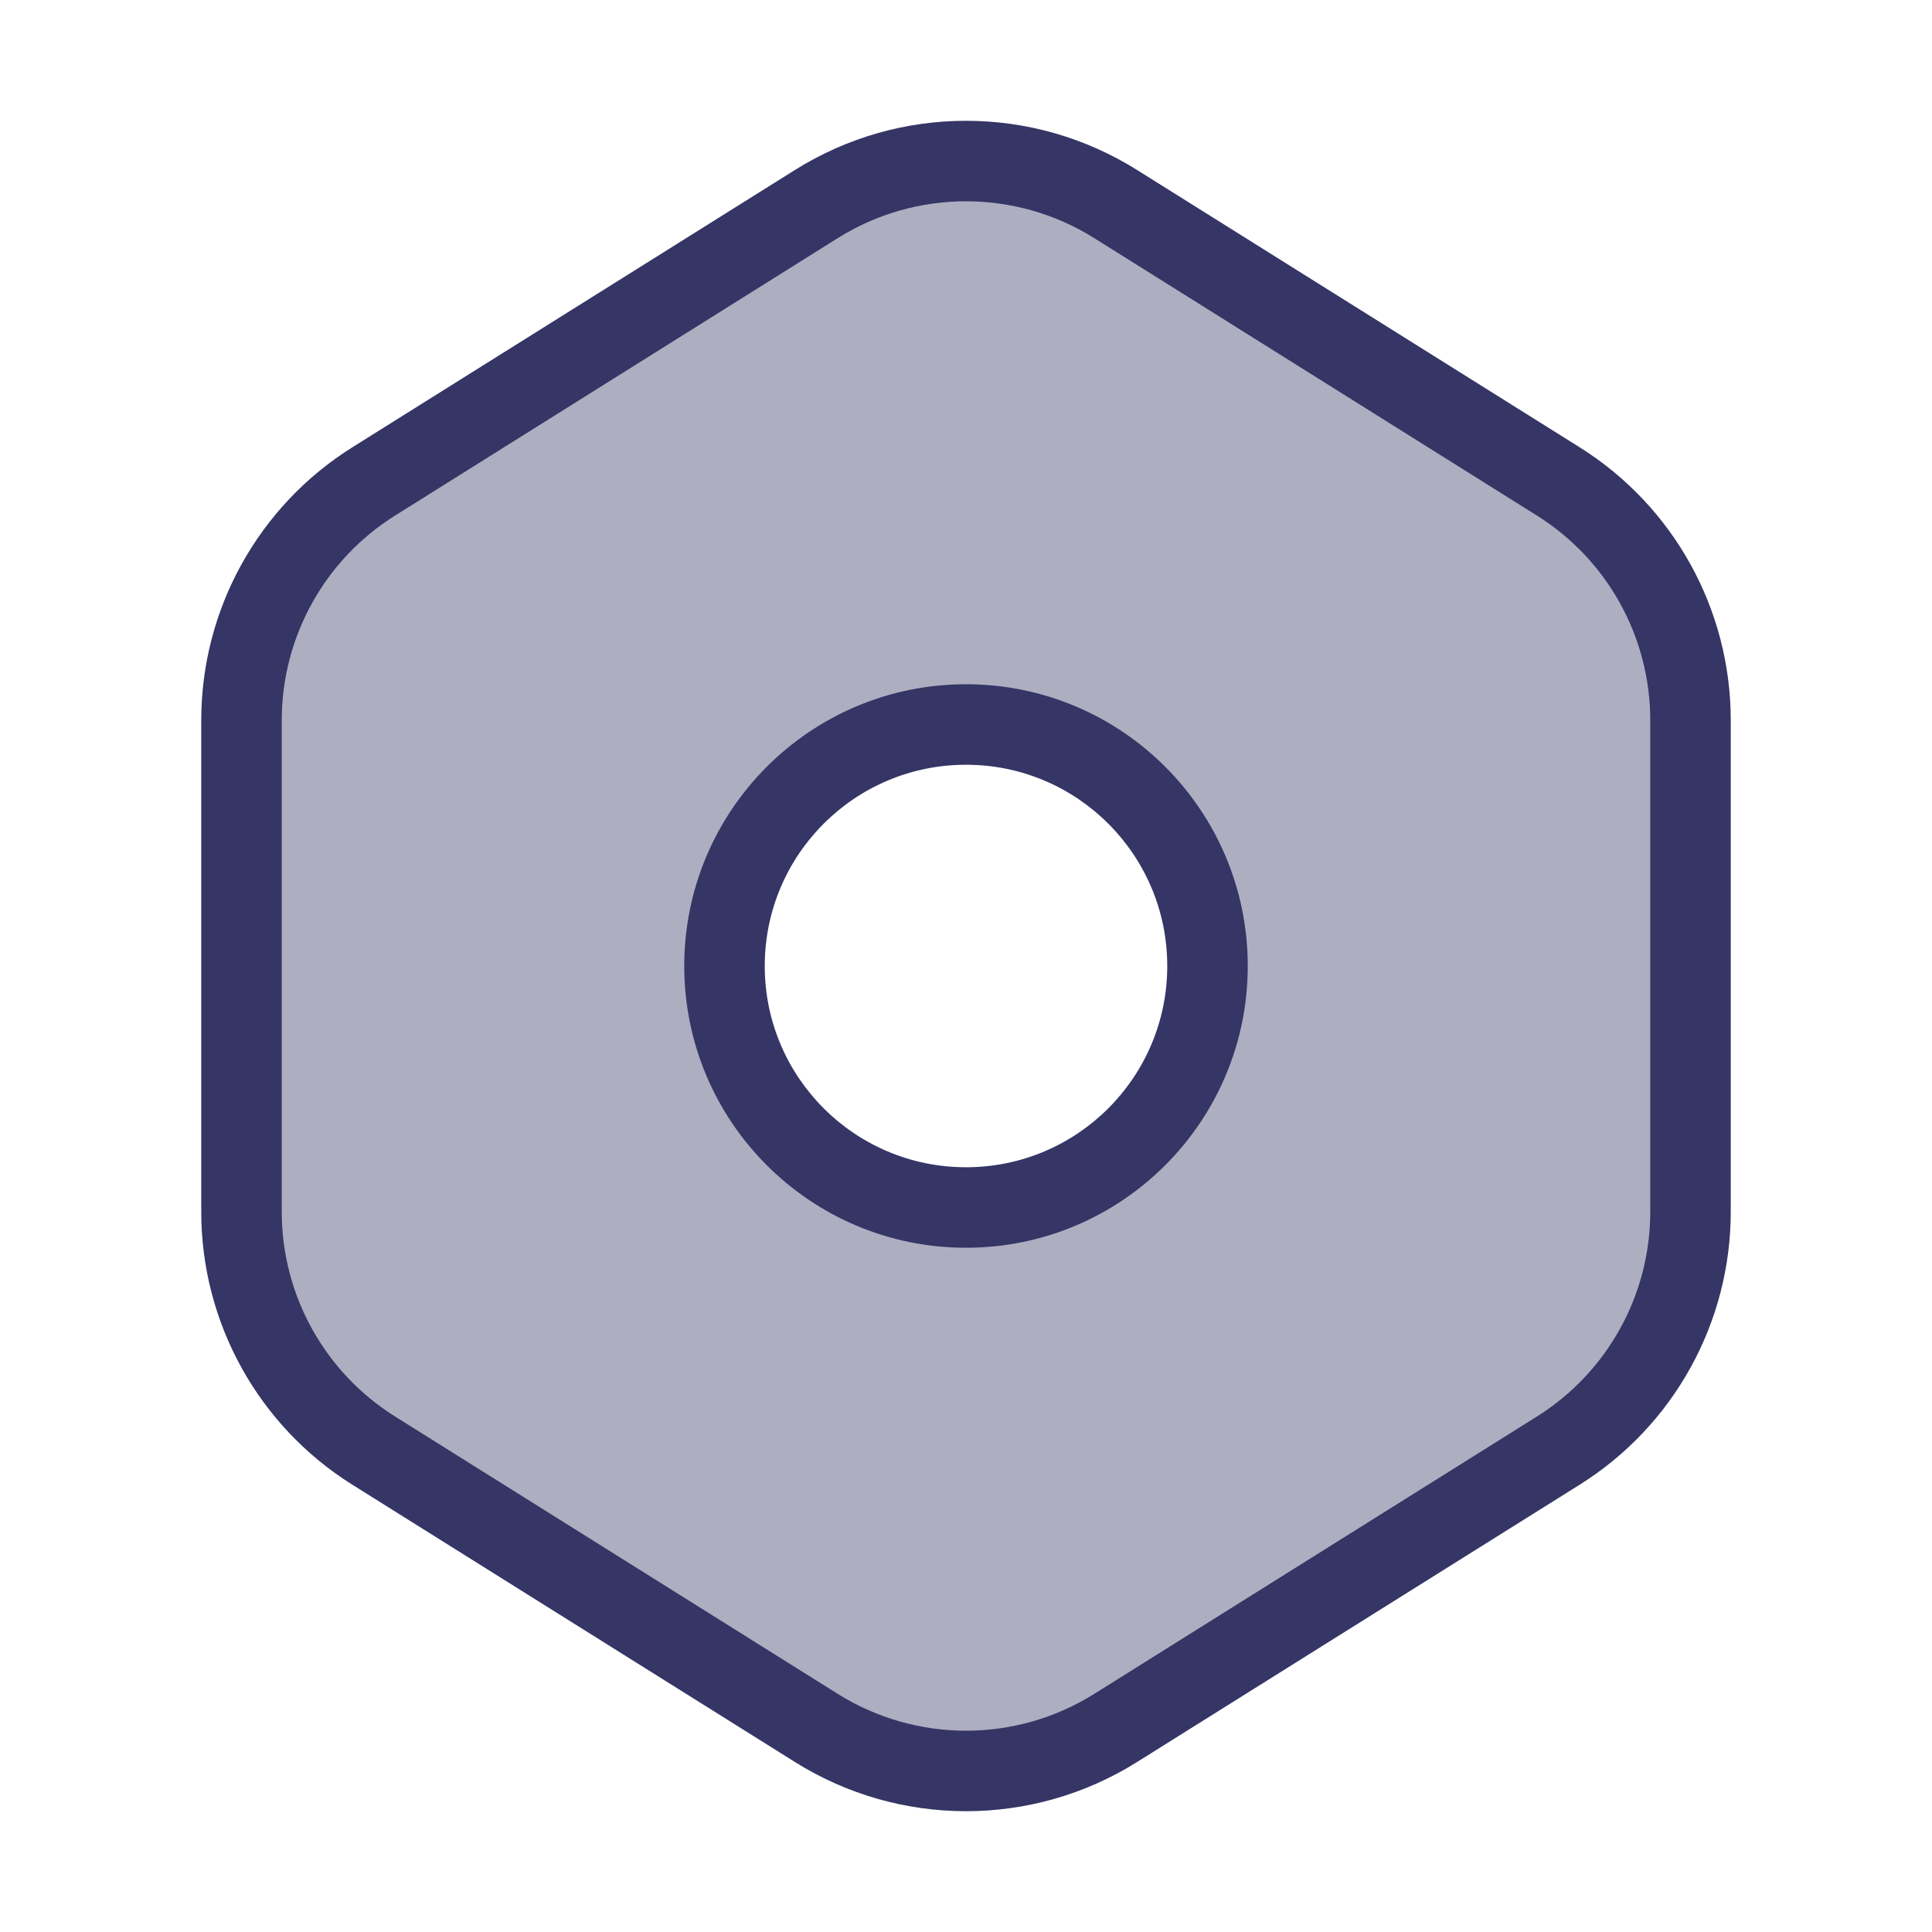 <svg width="24" height="24" viewBox="0 0 24 24" fill="none" xmlns="http://www.w3.org/2000/svg">
<path opacity="0.4" fill-rule="evenodd" clip-rule="evenodd" d="M13.858 2.535C12.722 1.822 11.278 1.822 10.142 2.535L4.642 5.981C3.62 6.621 3 7.741 3 8.947V15.054C3 16.259 3.62 17.38 4.642 18.02L10.142 21.466C11.278 22.178 12.722 22.178 13.858 21.466L19.358 18.02C20.38 17.38 21 16.259 21 15.054V8.947C21 7.742 20.38 6.621 19.358 5.981L13.858 2.535ZM12 15C13.657 15 15 13.657 15 12C15 10.343 13.657 9 12 9C10.343 9 9 10.343 9 12C9 13.657 10.343 15 12 15Z" fill="#353566"/>
<path fill-rule="evenodd" clip-rule="evenodd" d="M12 8.5C10.067 8.5 8.5 10.067 8.5 12C8.5 13.933 10.067 15.5 12 15.5C13.933 15.5 15.5 13.933 15.5 12C15.5 10.067 13.933 8.5 12 8.5ZM9.5 12C9.5 10.619 10.619 9.5 12 9.5C13.381 9.5 14.5 10.619 14.5 12C14.5 13.381 13.381 14.5 12 14.5C10.619 14.5 9.5 13.381 9.5 12Z" fill="#353566"/>
<path fill-rule="evenodd" clip-rule="evenodd" d="M14.124 2.111C12.825 1.297 11.175 1.297 9.876 2.111L4.376 5.557C3.209 6.289 2.5 7.569 2.5 8.947V15.054C2.5 16.431 3.209 17.712 4.376 18.443L9.876 21.889C11.175 22.703 12.825 22.703 14.124 21.889L19.624 18.443C20.791 17.712 21.5 16.431 21.5 15.054V8.947C21.5 7.569 20.791 6.289 19.624 5.557L14.124 2.111ZM10.407 2.958C11.381 2.348 12.619 2.348 13.593 2.958L19.093 6.405C19.968 6.953 20.5 7.914 20.5 8.947V15.054C20.5 16.087 19.968 17.047 19.093 17.596L13.593 21.042C12.619 21.652 11.381 21.652 10.407 21.042L4.907 17.596C4.032 17.047 3.5 16.087 3.5 15.054V8.947C3.5 7.914 4.032 6.953 4.907 6.405L10.407 2.958Z" fill="#353566"/>
</svg>
